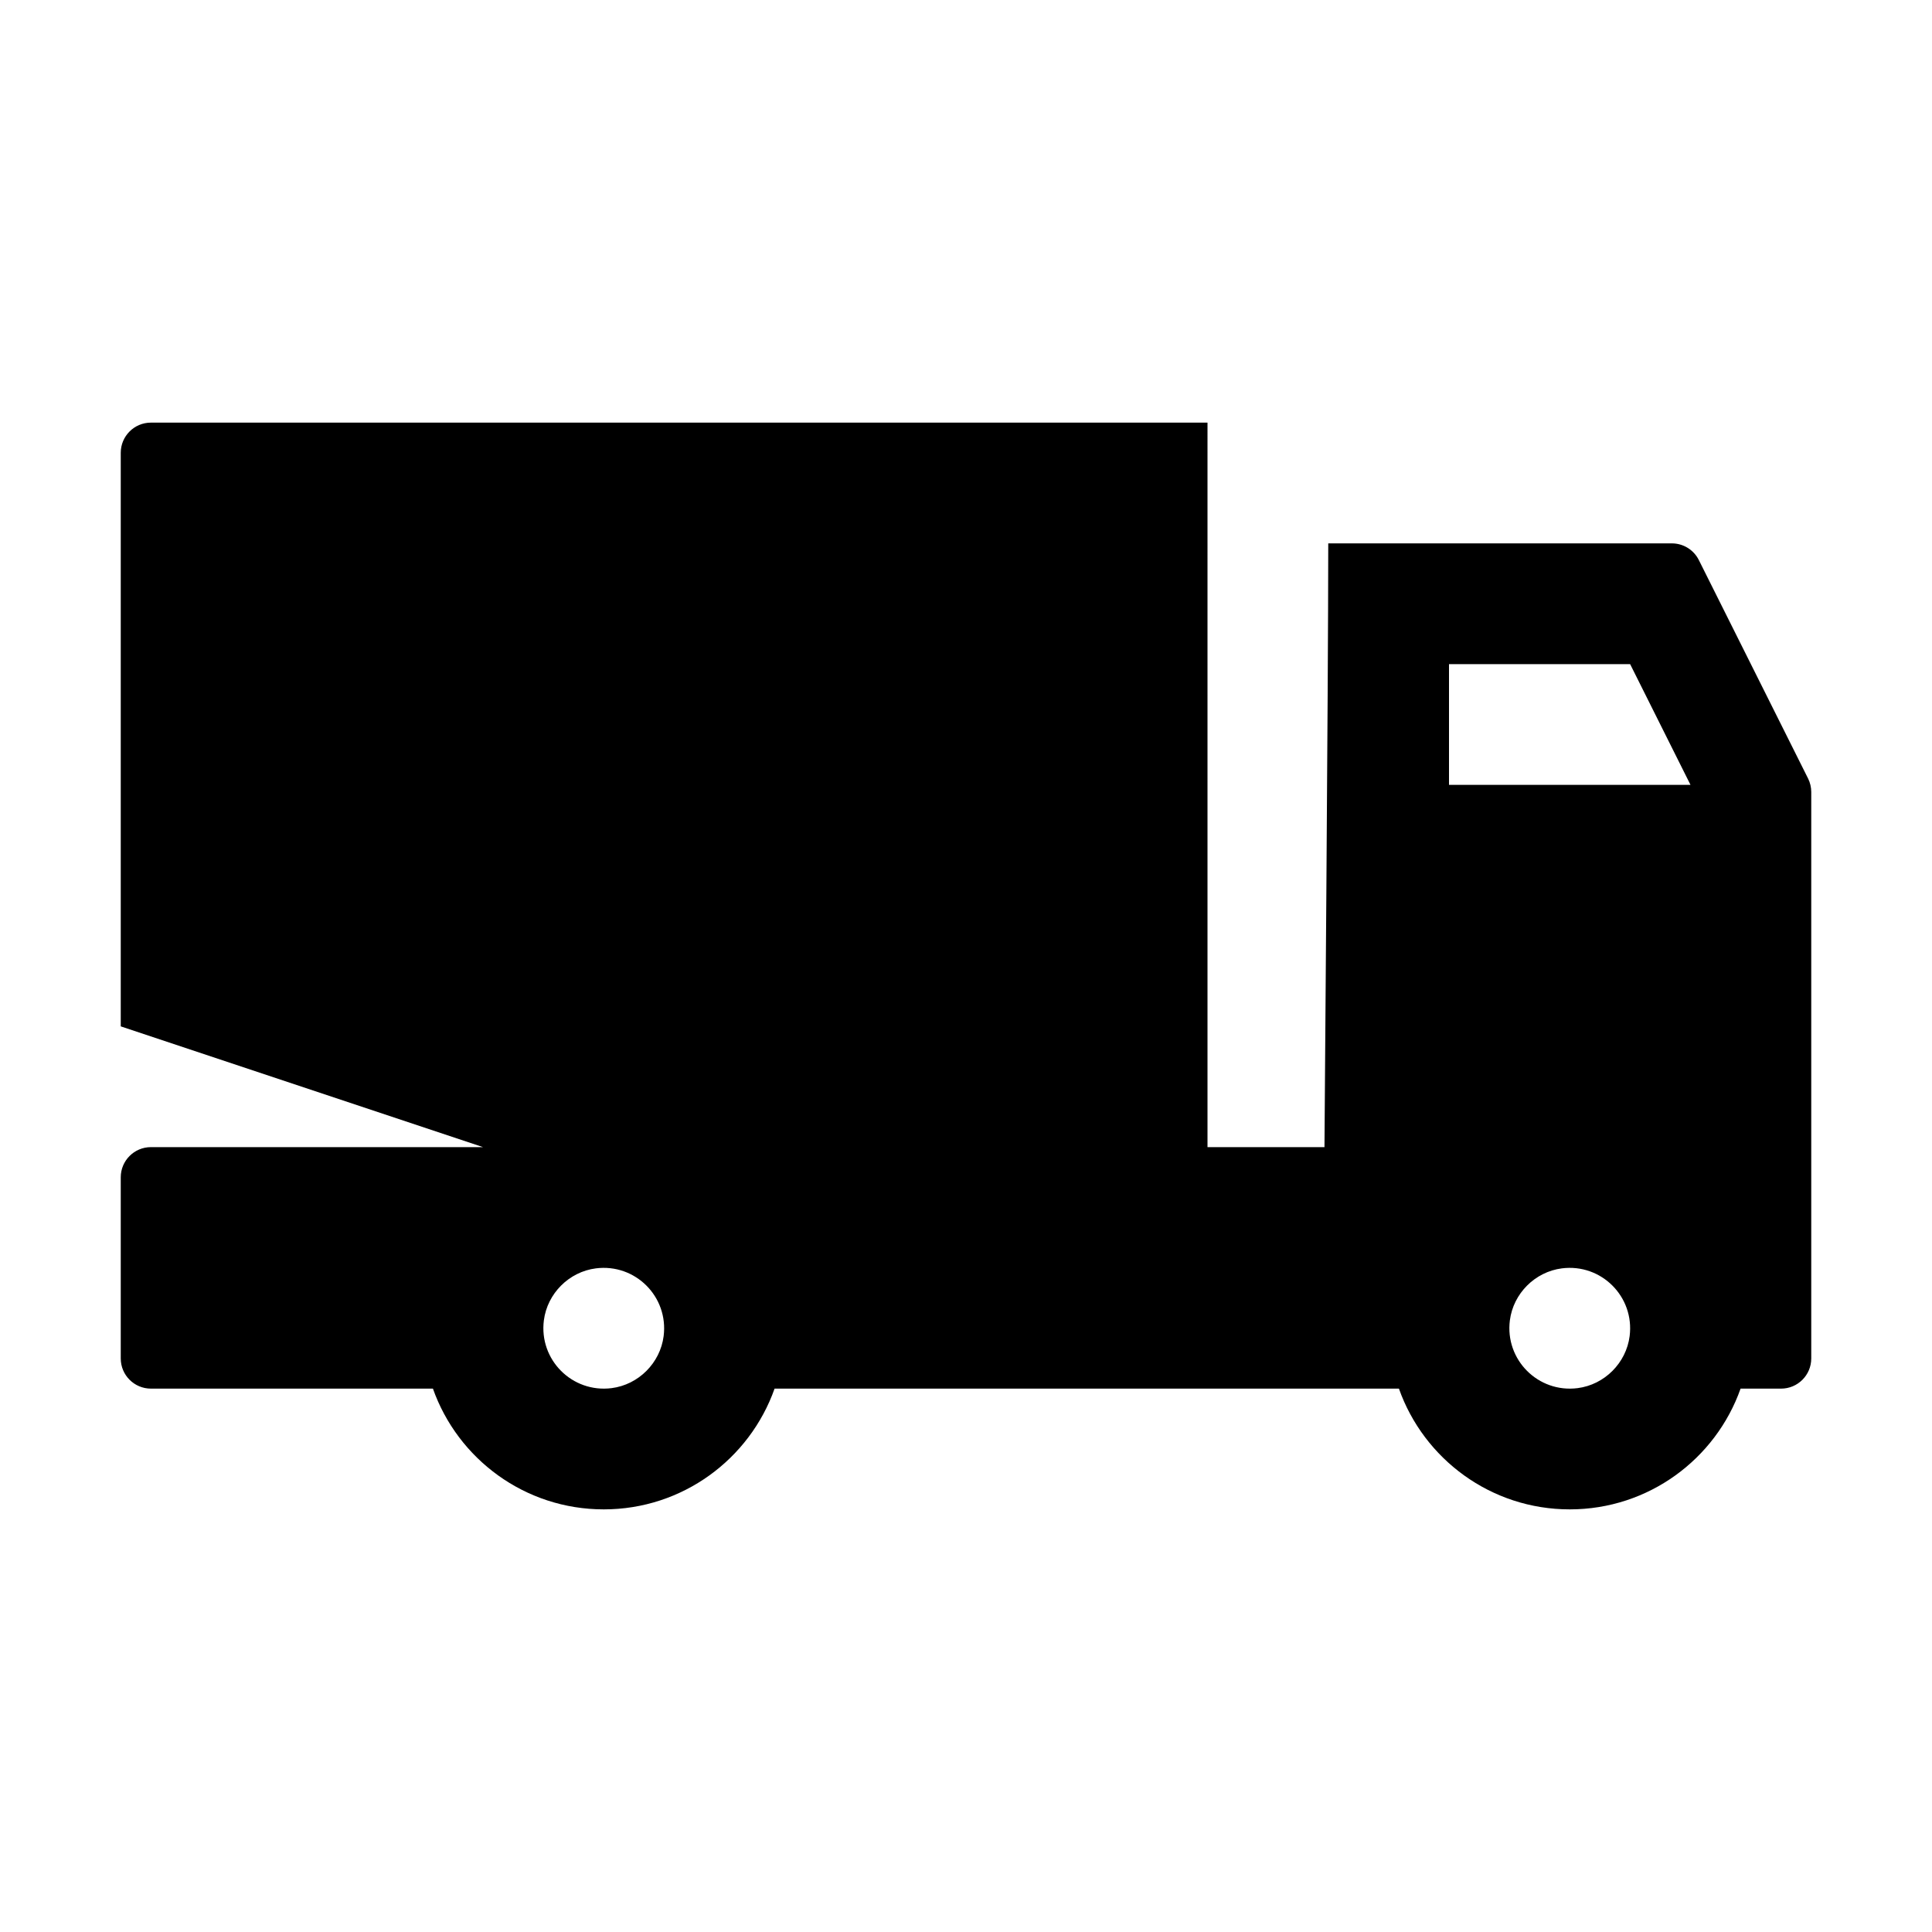 <?xml version="1.0" encoding="UTF-8"?><svg xmlns="http://www.w3.org/2000/svg" width="512" height="512" viewBox="0 0 512 512"><path d="m175.87,354.09c-.91,7.12-6.66,12.87-13.78,13.78-10.45,1.33-19.29-7.51-17.96-17.96.91-7.12,6.66-12.87,13.78-13.78,10.45-1.33,19.29,7.51,17.96,17.96Zm256,0c-.91,7.12-6.66,12.87-13.78,13.78-10.45,1.33-19.29-7.51-17.96-17.96.91-7.12,6.66-12.87,13.78-13.78,10.45-1.33,19.29,7.51,17.96,17.96Zm-47.87-146.09v-32h48l16,32h-64Zm95.16-1.69l-28.95-57.89c-1.35-2.71-4.12-4.42-7.15-4.42h-91.06c0,38-1,155.58-1,160h-31V112H40c-4.42,0-8,3.58-8,8v152l96,32H40c-4.42,0-8,3.58-8,8v48c0,4.42,3.58,8,8,8h74.73c6.59,18.64,24.37,32,45.27,32s38.68-13.36,45.27-32h165.46c6.59,18.64,24.37,32,45.27,32s38.68-13.36,45.27-32h10.73c4.42,0,8-3.58,8-8v-150.11c0-1.24-.29-2.47-.84-3.58Z"/></svg>